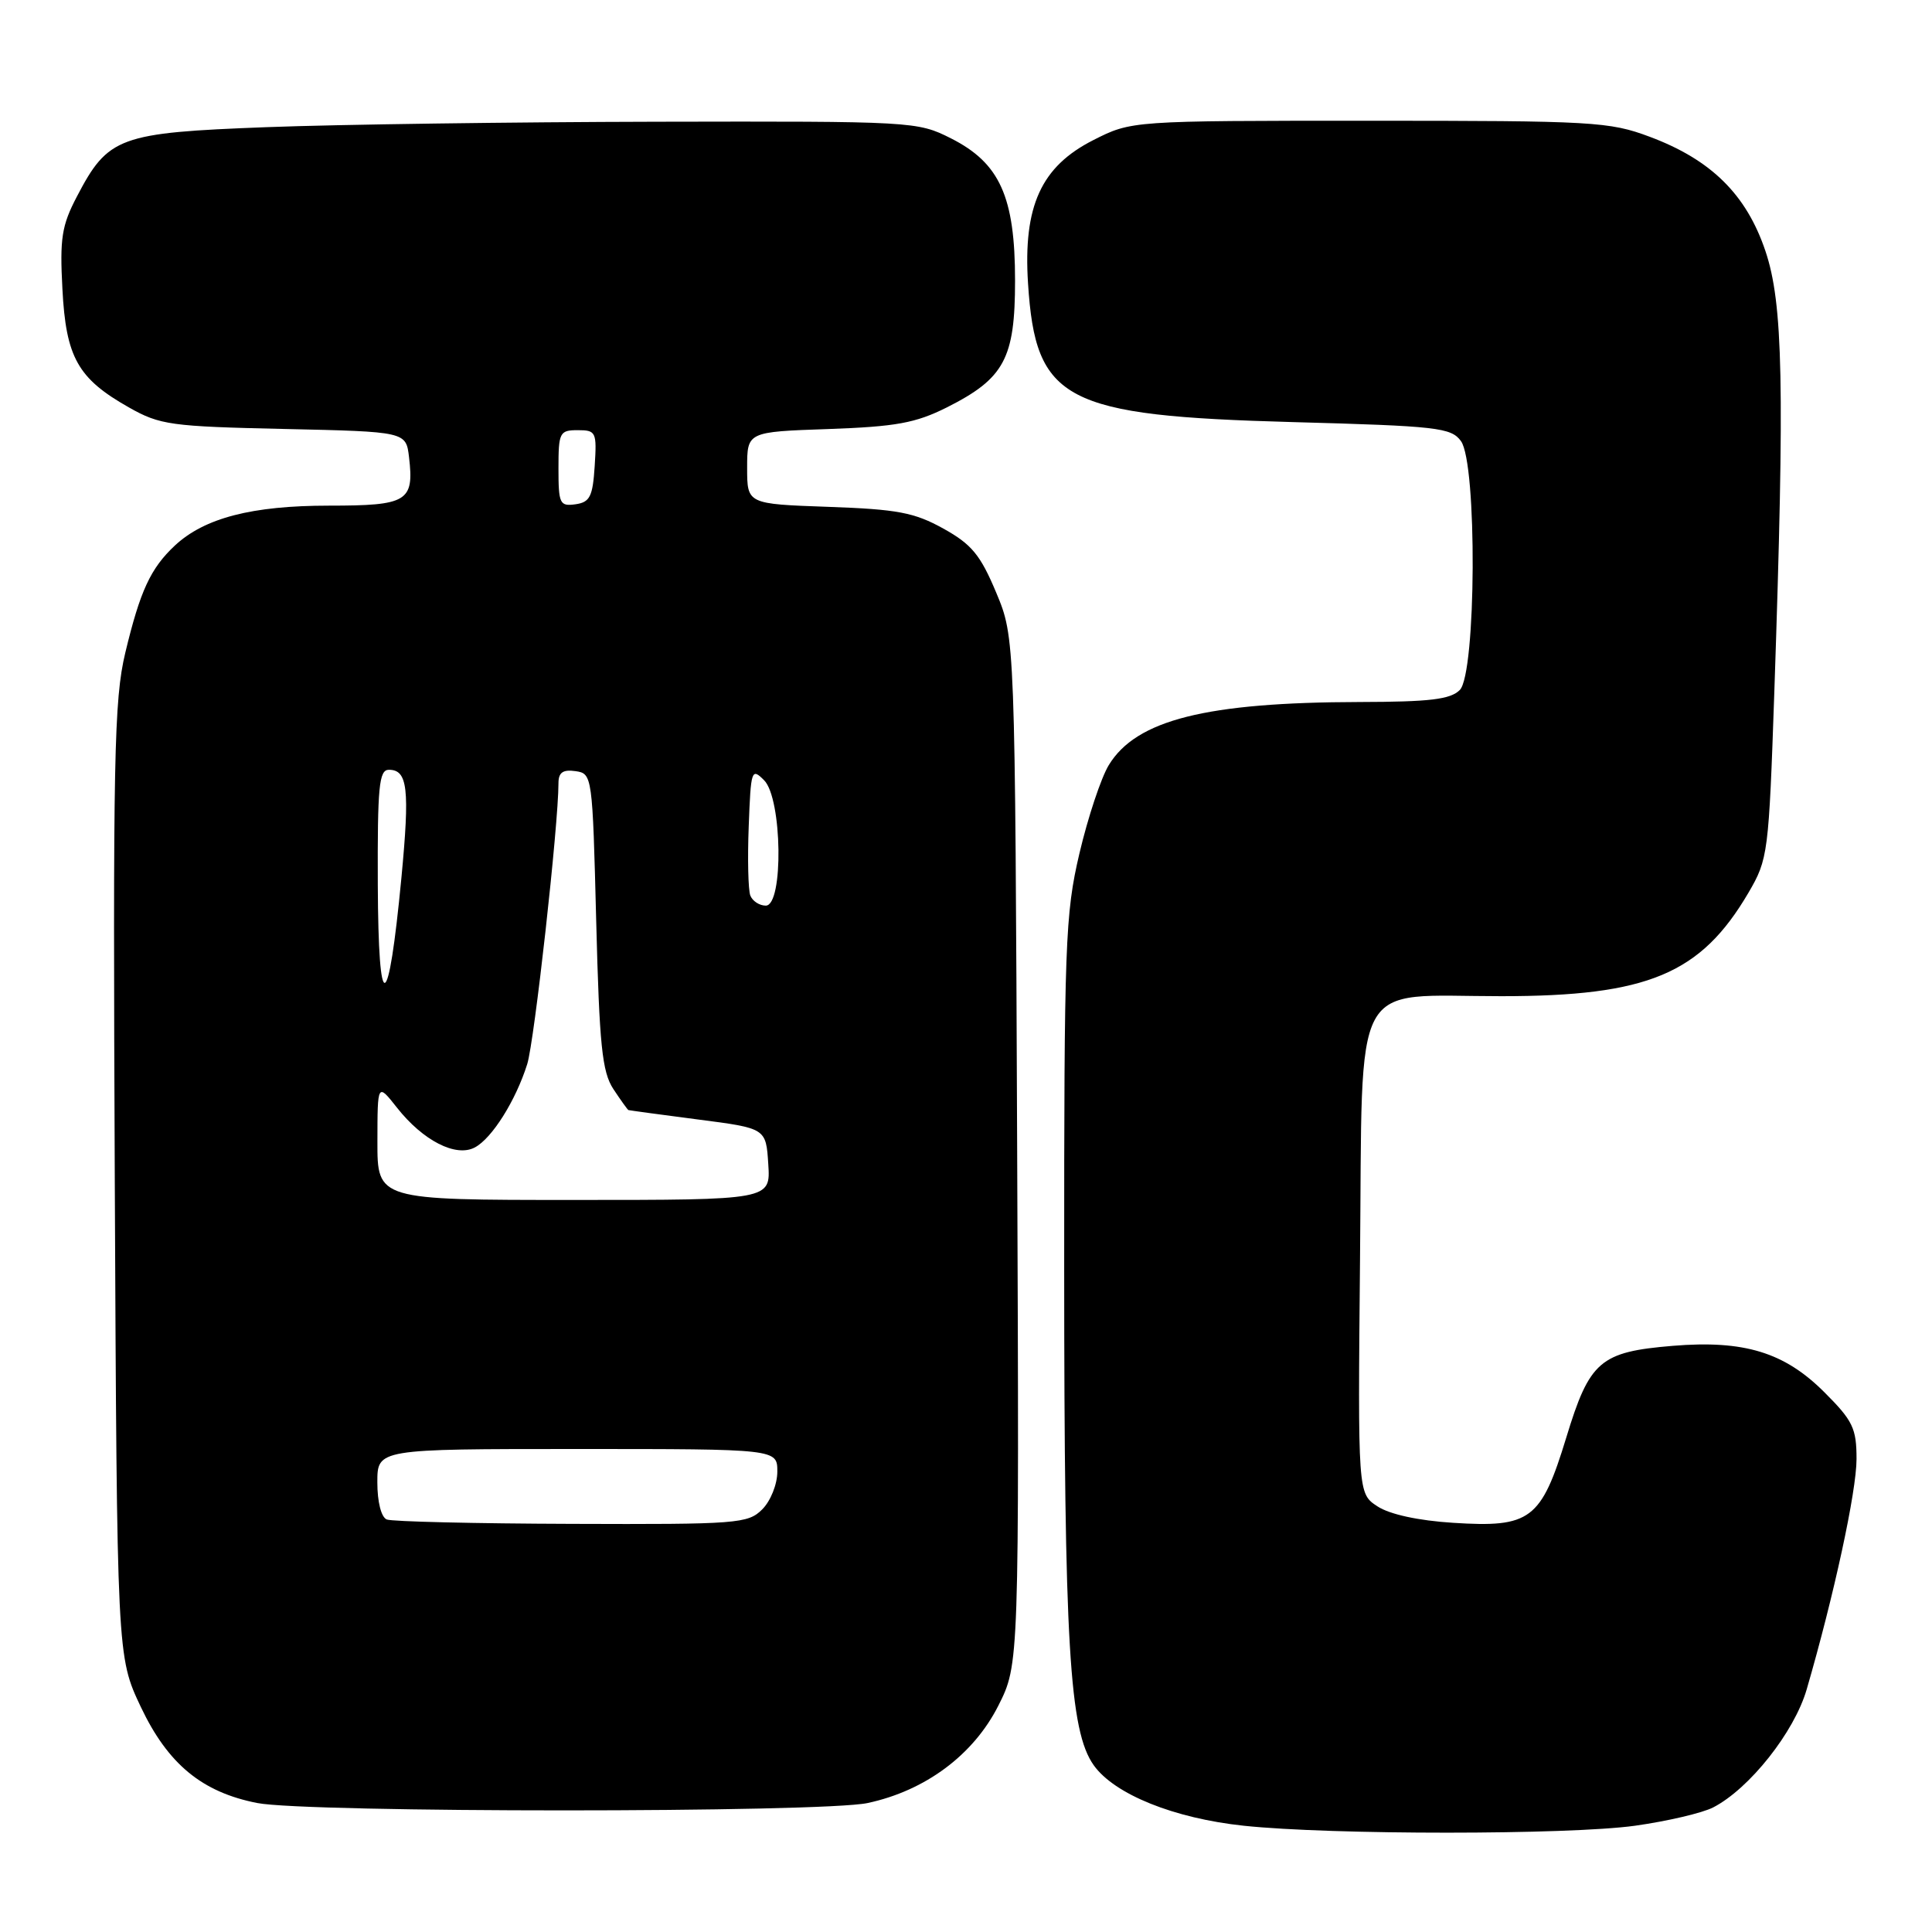 <?xml version="1.0" encoding="UTF-8" standalone="no"?>
<!DOCTYPE svg PUBLIC "-//W3C//DTD SVG 1.1//EN" "http://www.w3.org/Graphics/SVG/1.1/DTD/svg11.dtd" >
<svg xmlns="http://www.w3.org/2000/svg" xmlns:xlink="http://www.w3.org/1999/xlink" version="1.1" viewBox="0 0 256 256">
 <g >
 <path fill="currentColor"
d=" M 216.64 241.92 C 220.92 241.32 225.58 240.23 227.01 239.49 C 231.81 237.01 237.74 229.53 239.39 223.87 C 243.01 211.43 246.00 197.61 246.00 193.33 C 246.00 189.26 245.52 188.25 241.73 184.47 C 236.45 179.19 231.11 177.55 221.65 178.33 C 212.02 179.13 210.63 180.33 207.54 190.48 C 204.21 201.39 202.80 202.44 192.54 201.78 C 187.94 201.49 184.13 200.66 182.52 199.60 C 179.92 197.90 179.92 197.90 180.21 166.86 C 180.57 128.74 178.82 132.00 198.93 132.00 C 218.35 132.00 225.36 129.06 231.68 118.29 C 234.28 113.84 234.37 113.13 235.11 91.61 C 236.49 51.00 236.27 40.18 233.92 33.24 C 231.40 25.77 226.73 21.16 218.59 18.12 C 213.26 16.12 211.07 16.00 181.43 16.00 C 149.93 16.00 149.93 16.00 144.88 18.56 C 137.95 22.07 135.56 27.31 136.22 37.56 C 137.22 53.13 141.00 55.10 171.33 55.93 C 190.43 56.45 192.28 56.66 193.58 58.44 C 195.75 61.40 195.61 89.24 193.43 91.43 C 192.18 92.68 189.44 93.00 180.18 93.02 C 159.83 93.06 150.56 95.39 146.92 101.38 C 145.90 103.05 144.15 108.32 143.03 113.08 C 141.14 121.14 141.00 124.98 141.01 168.12 C 141.02 217.98 141.69 229.36 144.93 233.91 C 147.68 237.76 155.57 240.94 164.81 241.92 C 176.39 243.15 207.81 243.14 216.64 241.92 Z  M 114.97 238.91 C 122.62 237.27 128.98 232.54 132.28 226.02 C 135.05 220.53 135.05 220.53 134.78 152.52 C 134.50 84.50 134.50 84.50 132.00 78.52 C 129.91 73.53 128.75 72.12 125.00 70.04 C 121.16 67.91 118.92 67.48 109.75 67.16 C 99.00 66.78 99.00 66.78 99.00 62.00 C 99.00 57.22 99.00 57.22 109.75 56.85 C 118.73 56.53 121.31 56.06 125.45 53.99 C 133.08 50.15 134.50 47.52 134.50 37.18 C 134.50 26.07 132.48 21.60 126.00 18.33 C 121.57 16.09 120.95 16.06 87.00 16.13 C 68.03 16.17 44.77 16.49 35.32 16.85 C 15.76 17.59 14.33 18.11 10.18 26.06 C 8.18 29.88 7.91 31.59 8.27 38.29 C 8.74 47.37 10.31 50.16 17.09 53.99 C 21.19 56.31 22.63 56.51 37.65 56.84 C 53.80 57.20 53.80 57.20 54.20 60.59 C 54.89 66.46 53.98 67.00 43.58 67.00 C 33.39 67.00 27.10 68.63 23.18 72.28 C 19.95 75.30 18.57 78.28 16.60 86.50 C 15.11 92.74 14.96 100.35 15.21 156.50 C 15.50 219.50 15.50 219.50 18.66 226.18 C 22.25 233.75 26.77 237.48 34.09 238.91 C 40.71 240.21 108.91 240.21 114.97 238.91 Z  M 51.25 201.34 C 50.51 201.04 50.00 199.01 50.00 196.42 C 50.00 192.00 50.00 192.00 76.50 192.00 C 103.00 192.00 103.00 192.00 103.00 195.00 C 103.00 196.67 102.11 198.89 101.00 200.00 C 99.11 201.89 97.72 202.00 75.75 201.92 C 62.96 201.88 51.94 201.62 51.25 201.34 Z  M 50.01 151.25 C 50.02 143.50 50.02 143.50 52.60 146.77 C 56.05 151.15 60.42 153.38 62.92 152.04 C 65.20 150.83 68.34 145.83 69.86 141.00 C 70.81 137.99 74.00 109.32 74.00 103.77 C 74.00 102.36 74.59 101.94 76.25 102.18 C 78.48 102.50 78.51 102.71 79.00 122.05 C 79.42 138.52 79.78 142.02 81.27 144.30 C 82.25 145.78 83.15 147.04 83.27 147.09 C 83.40 147.13 87.55 147.70 92.50 148.34 C 101.50 149.50 101.50 149.50 101.80 154.25 C 102.11 159.00 102.11 159.00 76.05 159.00 C 50.00 159.00 50.00 159.00 50.01 151.25 Z  M 50.06 117.25 C 50.01 104.19 50.22 102.00 51.53 102.00 C 54.02 102.00 54.31 104.49 53.19 116.30 C 51.45 134.52 50.14 134.92 50.06 117.25 Z  M 99.42 118.66 C 99.14 117.93 99.04 113.79 99.21 109.48 C 99.49 102.00 99.58 101.71 101.25 103.39 C 103.65 105.80 103.84 120.00 101.47 120.00 C 100.63 120.00 99.71 119.40 99.42 118.66 Z  M 74.00 62.07 C 74.00 57.30 74.15 57.00 76.55 57.00 C 78.98 57.00 79.09 57.24 78.80 61.75 C 78.54 65.80 78.17 66.55 76.25 66.82 C 74.17 67.11 74.00 66.75 74.00 62.07 Z "/>
</g>
</svg>